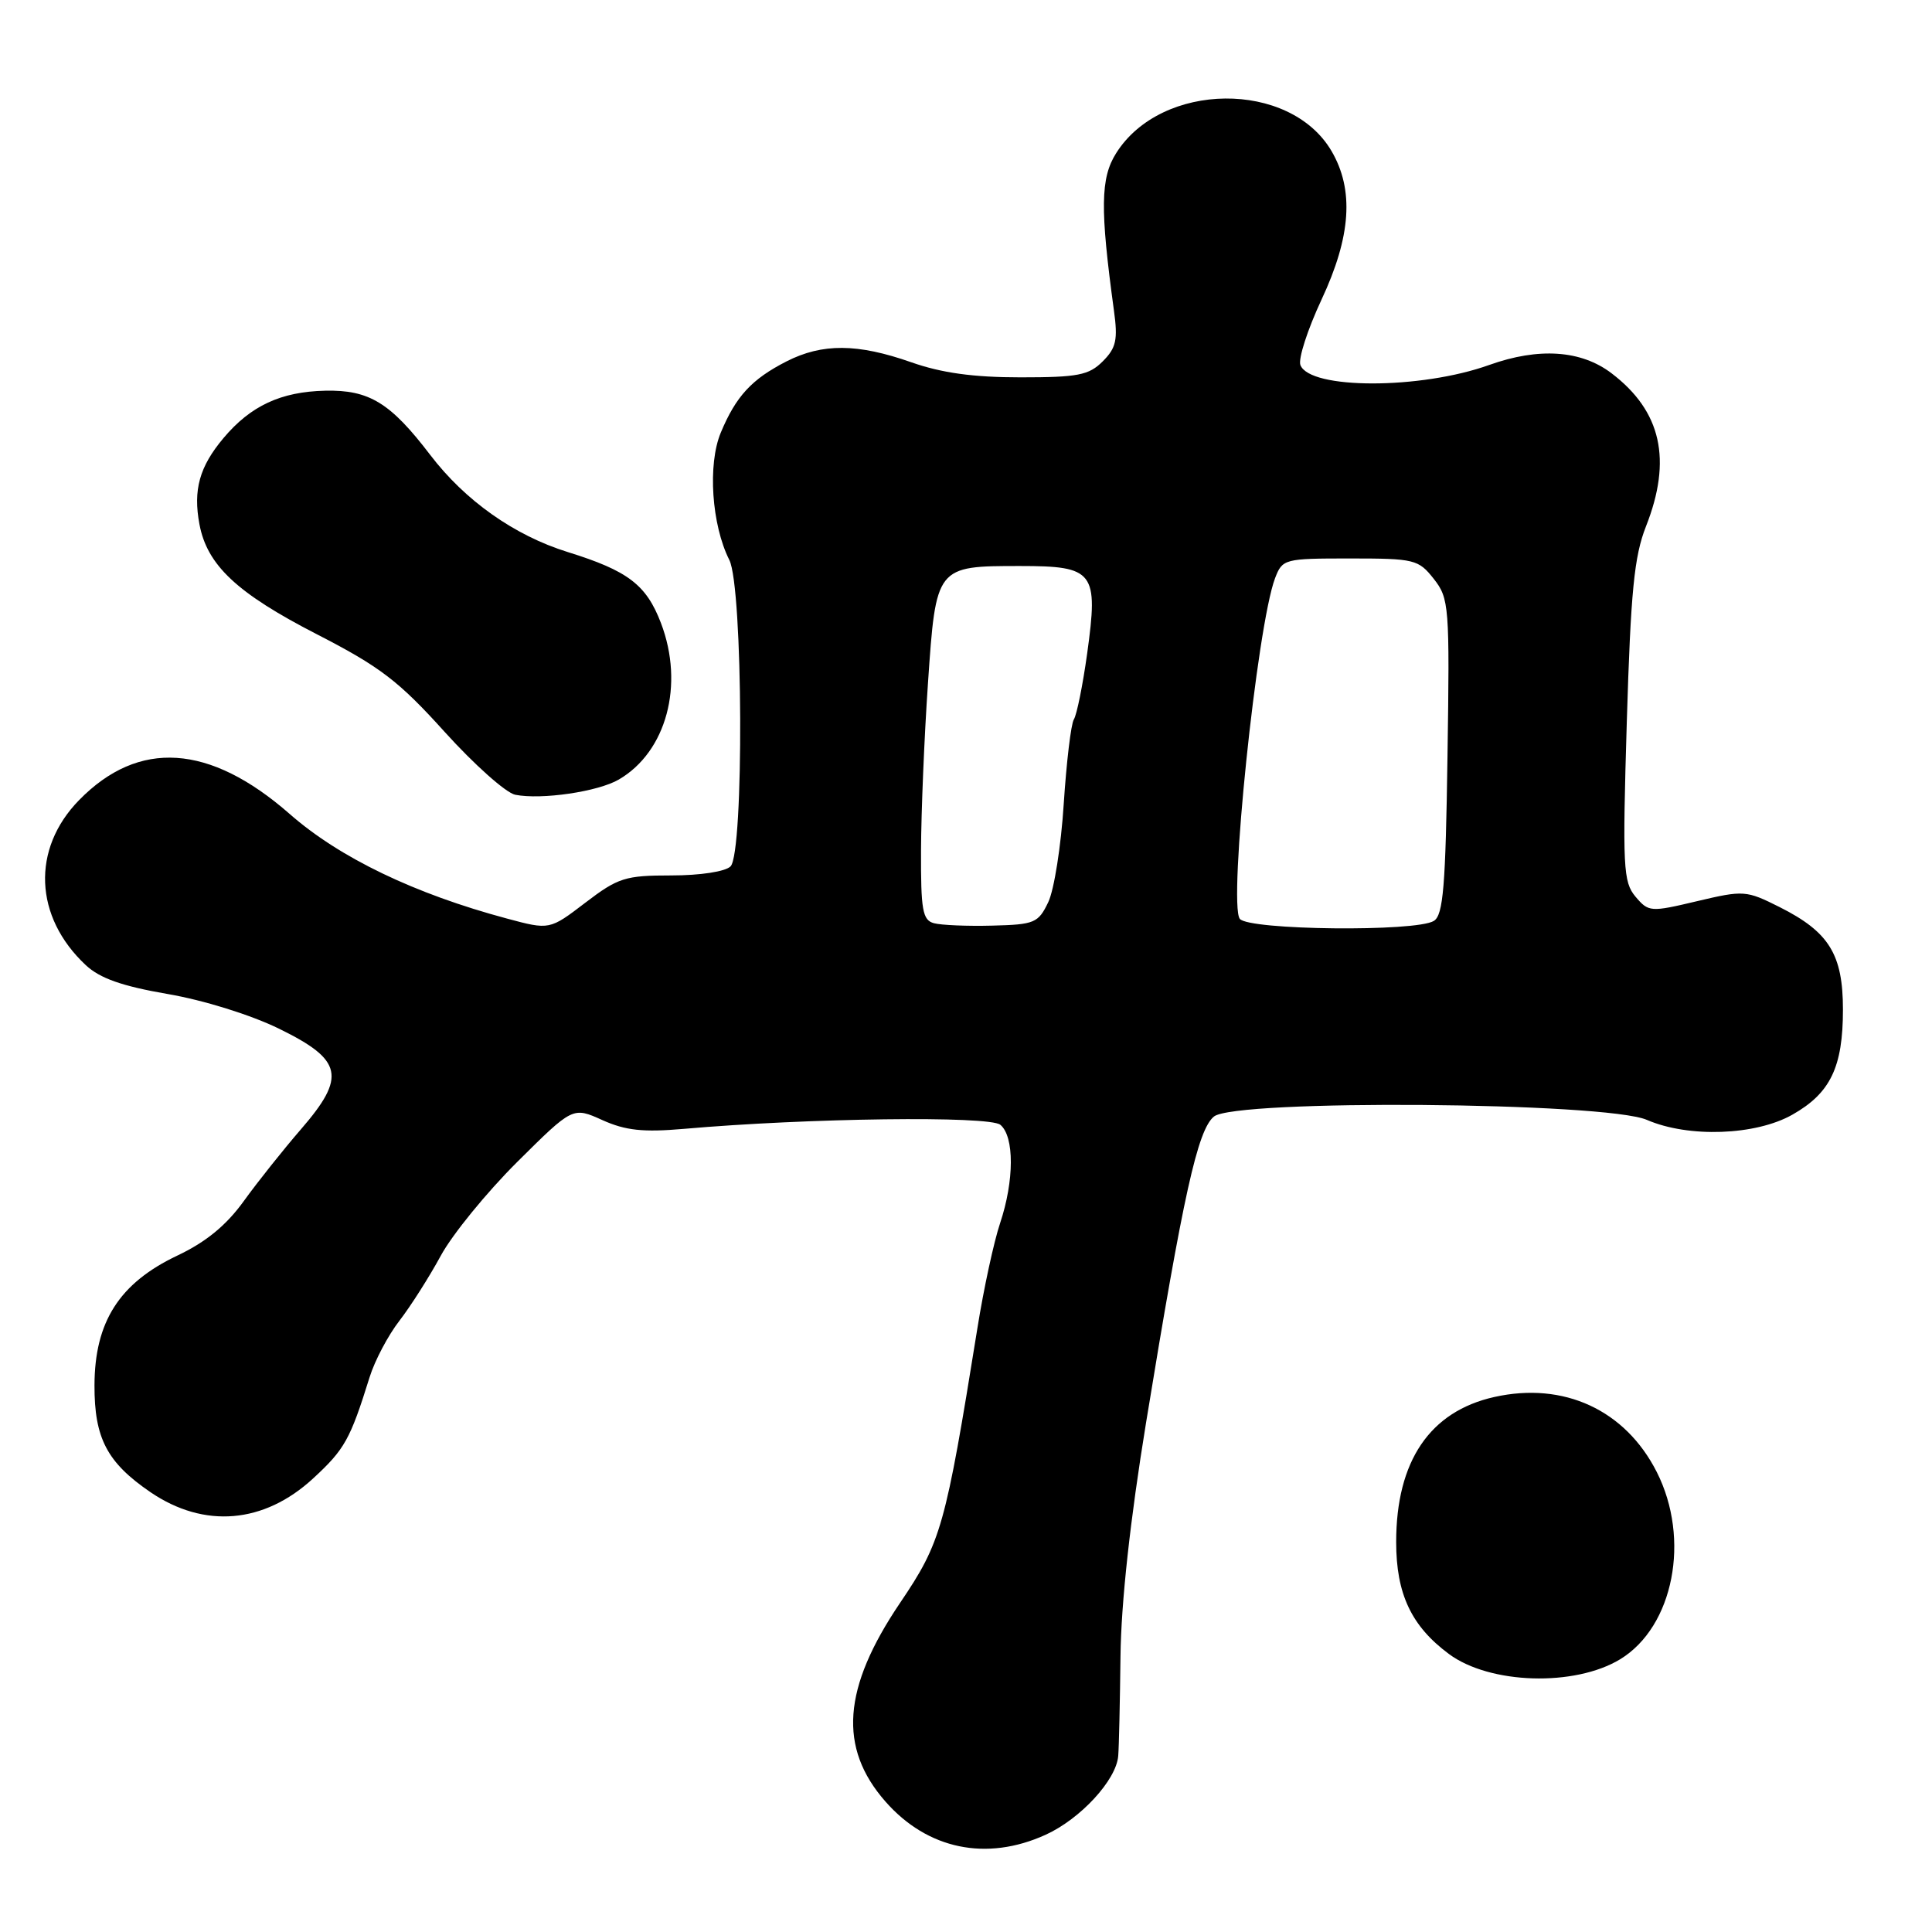 <?xml version="1.0" encoding="UTF-8" standalone="no"?>
<!DOCTYPE svg PUBLIC "-//W3C//DTD SVG 1.1//EN" "http://www.w3.org/Graphics/SVG/1.1/DTD/svg11.dtd" >
<svg xmlns="http://www.w3.org/2000/svg" xmlns:xlink="http://www.w3.org/1999/xlink" version="1.1" viewBox="0 0 256 256">
 <g >
 <path fill="currentColor"
d=" M 138.54 243.12 C 143.17 241.02 147.92 235.86 148.17 232.67 C 148.27 231.48 148.40 225.55 148.47 219.50 C 148.55 212.39 149.75 201.42 151.86 188.50 C 156.80 158.26 158.69 149.73 160.85 147.95 C 163.65 145.64 212.73 146.02 218.22 148.39 C 223.74 150.78 232.63 150.46 237.50 147.70 C 242.54 144.85 244.20 141.40 244.20 133.78 C 244.20 126.46 242.36 123.49 235.82 120.20 C 231.38 117.97 231.05 117.95 224.87 119.41 C 218.68 120.88 218.45 120.86 216.71 118.81 C 215.08 116.86 214.98 114.94 215.56 95.63 C 216.08 78.34 216.54 73.71 218.10 69.75 C 221.58 60.92 220.14 54.49 213.55 49.47 C 209.52 46.39 203.90 46.01 197.33 48.36 C 188.24 51.62 173.56 51.62 172.31 48.37 C 172.00 47.56 173.26 43.66 175.11 39.70 C 179.03 31.32 179.44 25.15 176.43 20.01 C 170.91 10.61 153.90 10.77 147.90 20.29 C 145.81 23.59 145.76 27.66 147.60 41.13 C 148.14 45.03 147.90 46.10 146.12 47.88 C 144.28 49.72 142.83 50.00 135.22 50.00 C 128.99 50.00 124.77 49.42 120.74 48.00 C 113.62 45.50 108.96 45.47 104.21 47.89 C 99.61 50.24 97.52 52.50 95.51 57.32 C 93.75 61.53 94.29 69.55 96.64 74.20 C 98.46 77.82 98.60 113.00 96.80 114.80 C 96.11 115.49 92.79 116.00 88.94 116.00 C 82.84 116.00 81.90 116.30 77.55 119.62 C 72.82 123.23 72.82 123.23 67.16 121.71 C 54.92 118.43 45.00 113.66 38.39 107.86 C 27.78 98.56 18.37 97.94 10.47 106.03 C 4.15 112.50 4.52 121.49 11.37 127.89 C 13.23 129.63 16.18 130.67 22.21 131.71 C 26.99 132.53 33.25 134.48 37.00 136.32 C 45.43 140.45 45.91 142.67 39.88 149.63 C 37.56 152.31 34.15 156.59 32.31 159.14 C 30.00 162.35 27.30 164.57 23.52 166.36 C 15.82 170.01 12.54 175.14 12.52 183.57 C 12.50 190.58 14.19 193.80 19.95 197.73 C 27.07 202.57 34.98 201.90 41.48 195.91 C 45.67 192.05 46.40 190.75 48.97 182.50 C 49.65 180.30 51.43 176.93 52.93 175.00 C 54.42 173.07 56.88 169.20 58.40 166.40 C 59.92 163.59 64.48 158.00 68.53 153.97 C 75.90 146.65 75.90 146.65 79.82 148.42 C 82.89 149.80 85.21 150.05 90.62 149.58 C 107.00 148.14 131.08 147.83 132.55 149.04 C 134.42 150.59 134.40 156.44 132.52 162.07 C 131.70 164.51 130.34 170.78 129.51 176.00 C 125.26 202.40 124.73 204.31 119.25 212.41 C 111.64 223.68 111.06 231.58 117.33 238.72 C 122.89 245.05 130.71 246.68 138.54 243.12 Z  M 214.68 219.86 C 221.76 215.55 224.03 203.94 219.53 195.05 C 215.36 186.82 207.20 183.05 198.00 185.11 C 189.46 187.02 185.00 193.61 185.00 204.32 C 185.00 211.21 187.01 215.47 192.00 219.17 C 197.42 223.18 208.65 223.52 214.68 219.86 Z  M 82.00 103.29 C 88.31 99.61 90.70 90.74 87.58 82.56 C 85.64 77.48 83.21 75.63 75.23 73.15 C 68.15 70.95 61.62 66.33 57.00 60.27 C 51.73 53.36 48.91 51.64 43.09 51.77 C 37.22 51.90 33.21 53.77 29.62 58.04 C 26.43 61.83 25.57 64.91 26.43 69.48 C 27.45 74.90 31.40 78.60 41.98 84.04 C 50.35 88.34 52.83 90.23 58.91 96.97 C 62.83 101.31 67.04 105.06 68.27 105.31 C 71.76 106.00 79.25 104.90 82.00 103.29 Z  M 123.75 122.33 C 122.24 121.92 122.01 120.59 122.04 112.68 C 122.06 107.63 122.47 97.67 122.96 90.54 C 124.02 75.00 124.02 75.00 135.16 75.00 C 145.00 75.00 145.56 75.74 144.05 86.63 C 143.47 90.80 142.68 94.71 142.29 95.33 C 141.91 95.95 141.31 100.99 140.95 106.52 C 140.60 112.05 139.68 117.91 138.90 119.54 C 137.58 122.30 137.08 122.51 131.49 122.65 C 128.20 122.74 124.71 122.59 123.75 122.33 Z  M 164.28 121.75 C 162.74 119.76 166.56 82.92 168.95 76.62 C 169.93 74.06 170.17 74.00 178.90 74.00 C 187.44 74.00 187.95 74.13 189.98 76.70 C 192.02 79.30 192.10 80.27 191.80 100.24 C 191.55 117.44 191.24 121.24 190.00 122.02 C 187.67 123.50 165.45 123.26 164.28 121.75 Z "/>
</g>
</svg>